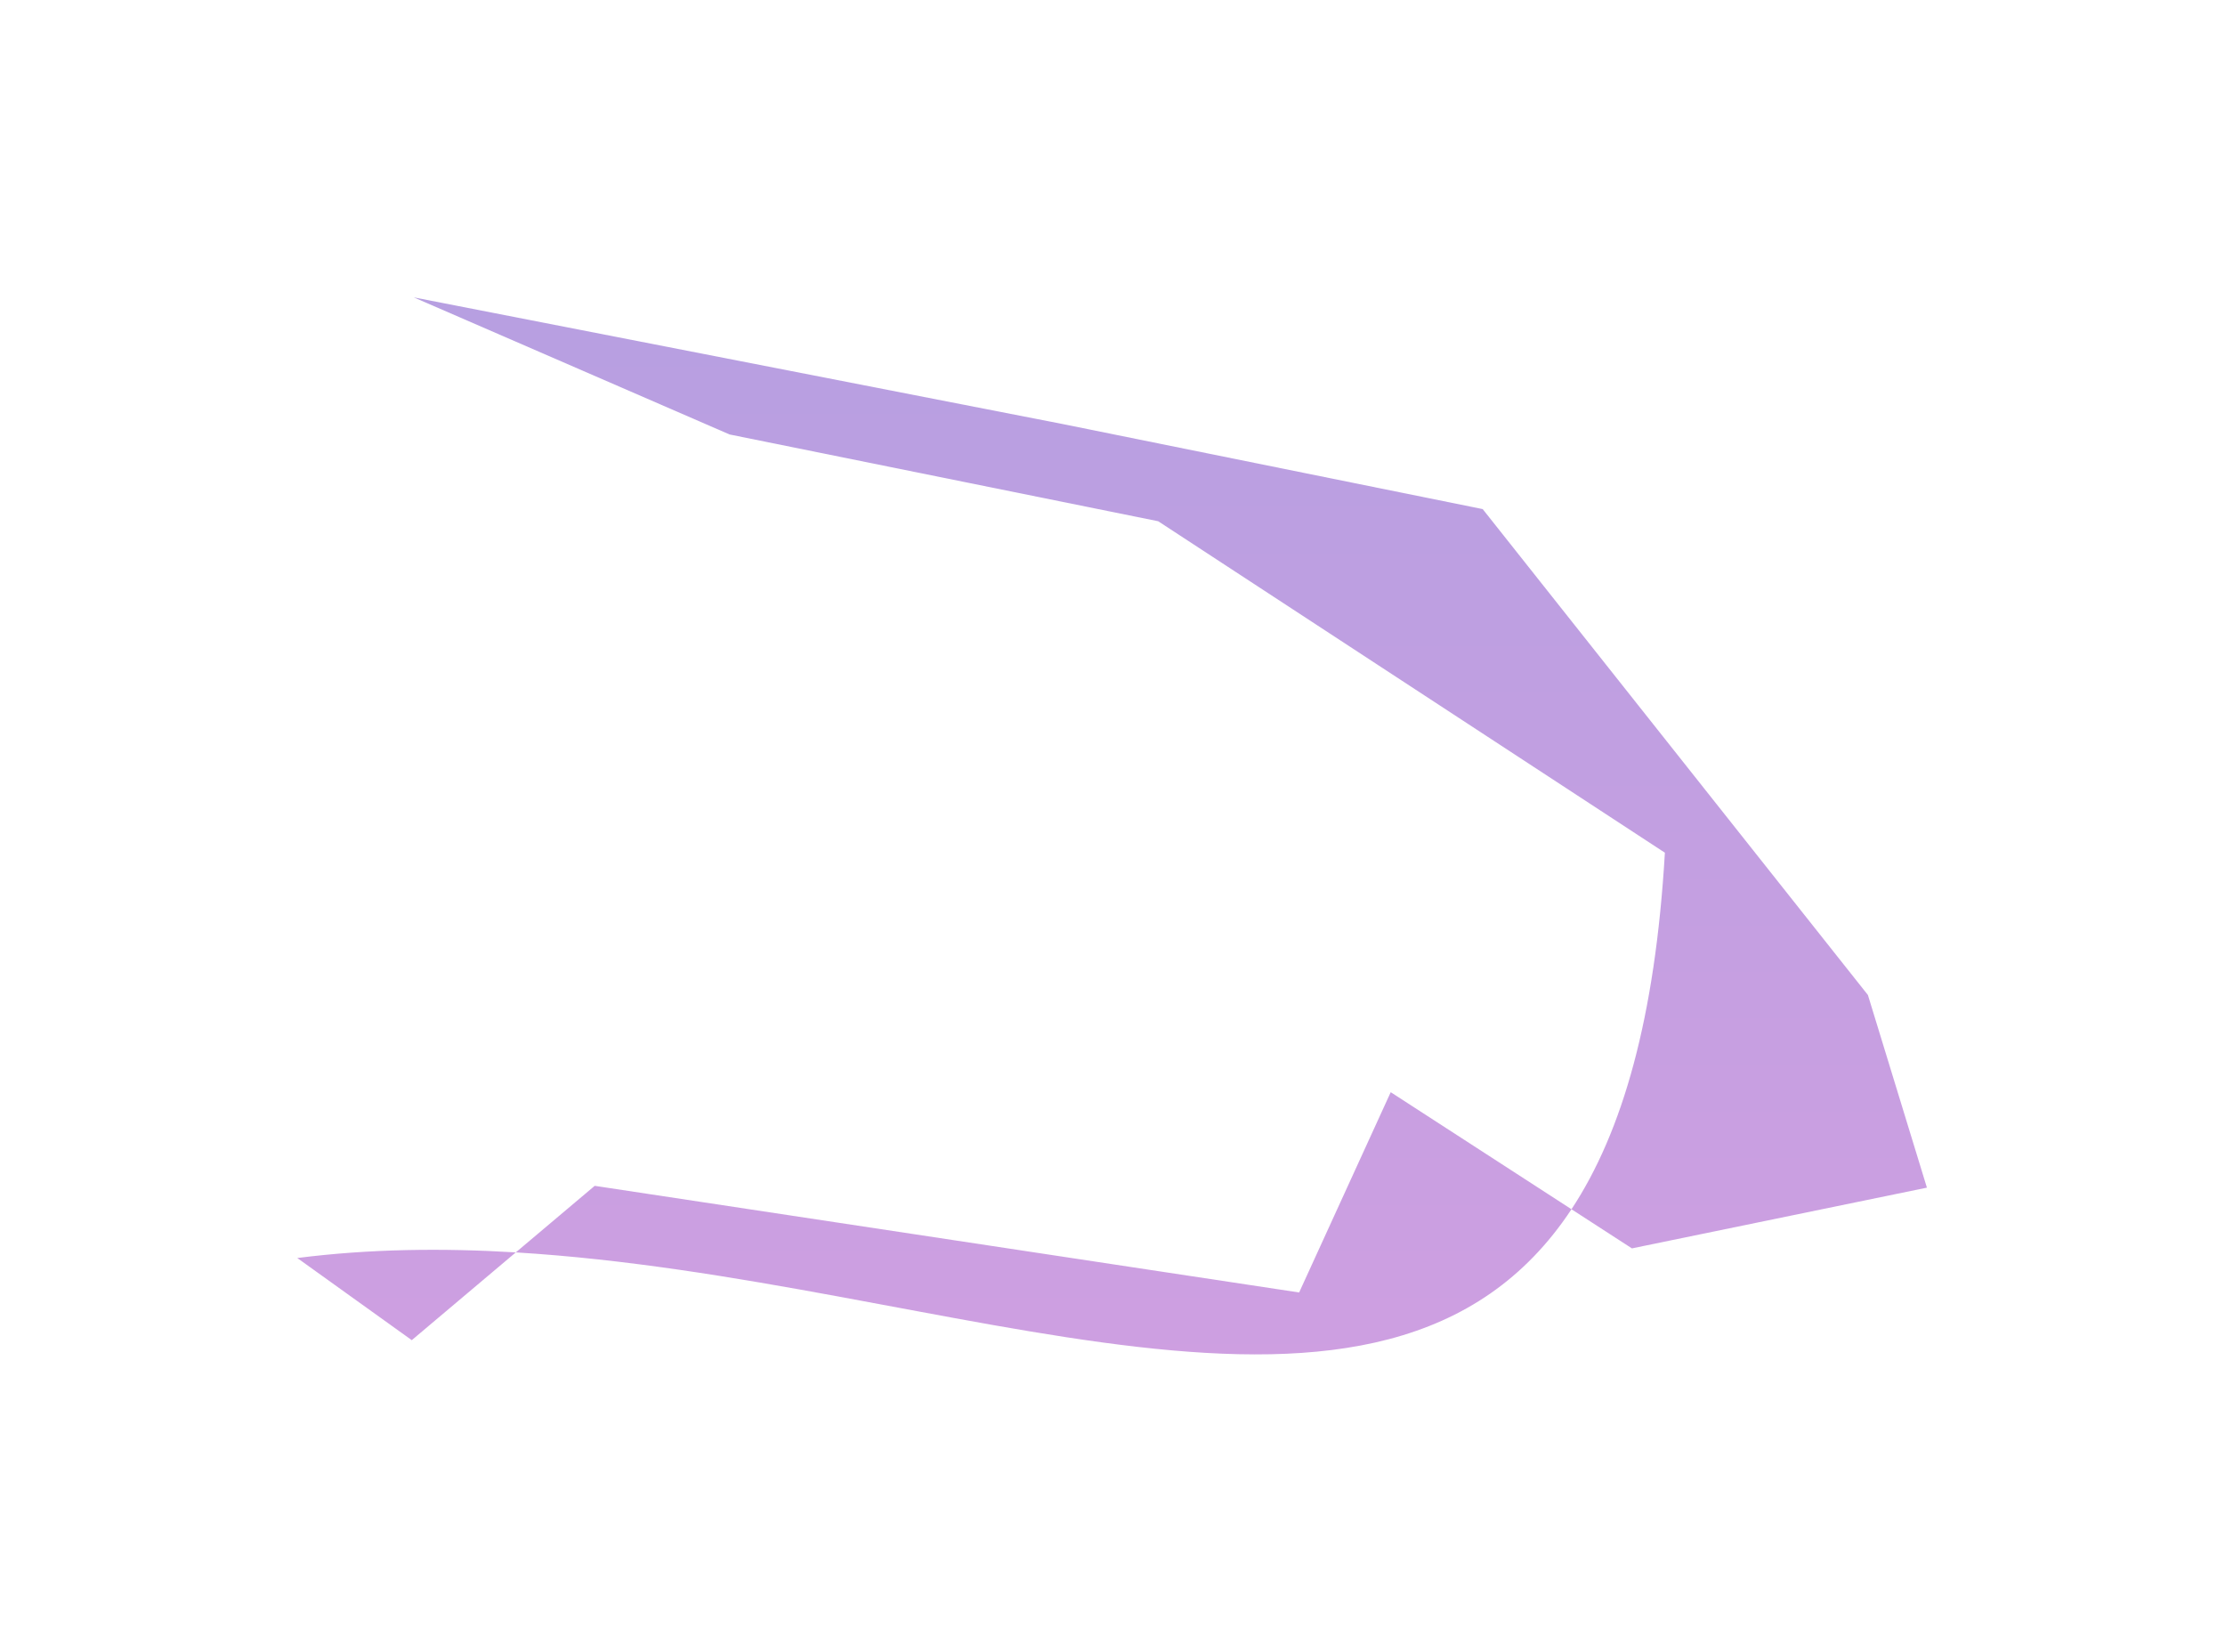 <svg width="1872" height="1390" viewBox="0 0 1872 1390" fill="none" xmlns="http://www.w3.org/2000/svg">
<g filter="url(#filter0_f)">
<path d="M1621.21 999.126L1571.57 837.07L1247.46 428.282L894.148 356.744L348.123 250.167L613.836 365.504L974.445 438.502L1400.75 717.354C1392.62 856.23 1365.06 952.316 1322.16 1017.3L1170.08 918.828L1093.03 1087.31L500.359 997.598L433.969 1053.6C372.504 1049.89 310.908 1050.57 250.122 1058.33L346.448 1127.43L433.969 1053.6C801.793 1075.83 1164.95 1255.42 1322.16 1017.3L1373.01 1050.22L1621.21 999.126Z" fill="url(#paint0_linear)" fill-opacity="0.5"/>
</g>
<defs>
<filter id="filter0_f" x="0.122" y="0.167" width="1871.08" height="1389.24" filterUnits="userSpaceOnUse" color-interpolation-filters="sRGB">
<feFlood flood-opacity="0" result="BackgroundImageFix"/>
<feBlend mode="normal" in="SourceGraphic" in2="BackgroundImageFix" result="shape"/>
<feGaussianBlur stdDeviation="125" result="effect1_foregroundBlur"/>
</filter>
<linearGradient id="paint0_linear" x1="940.866" y1="250.167" x2="940.866" y2="1209.36" gradientUnits="userSpaceOnUse">
<stop stop-color="#703FC4"/>
<stop offset="1" stop-color="#A13FC4"/>
</linearGradient>
</defs>
</svg>
